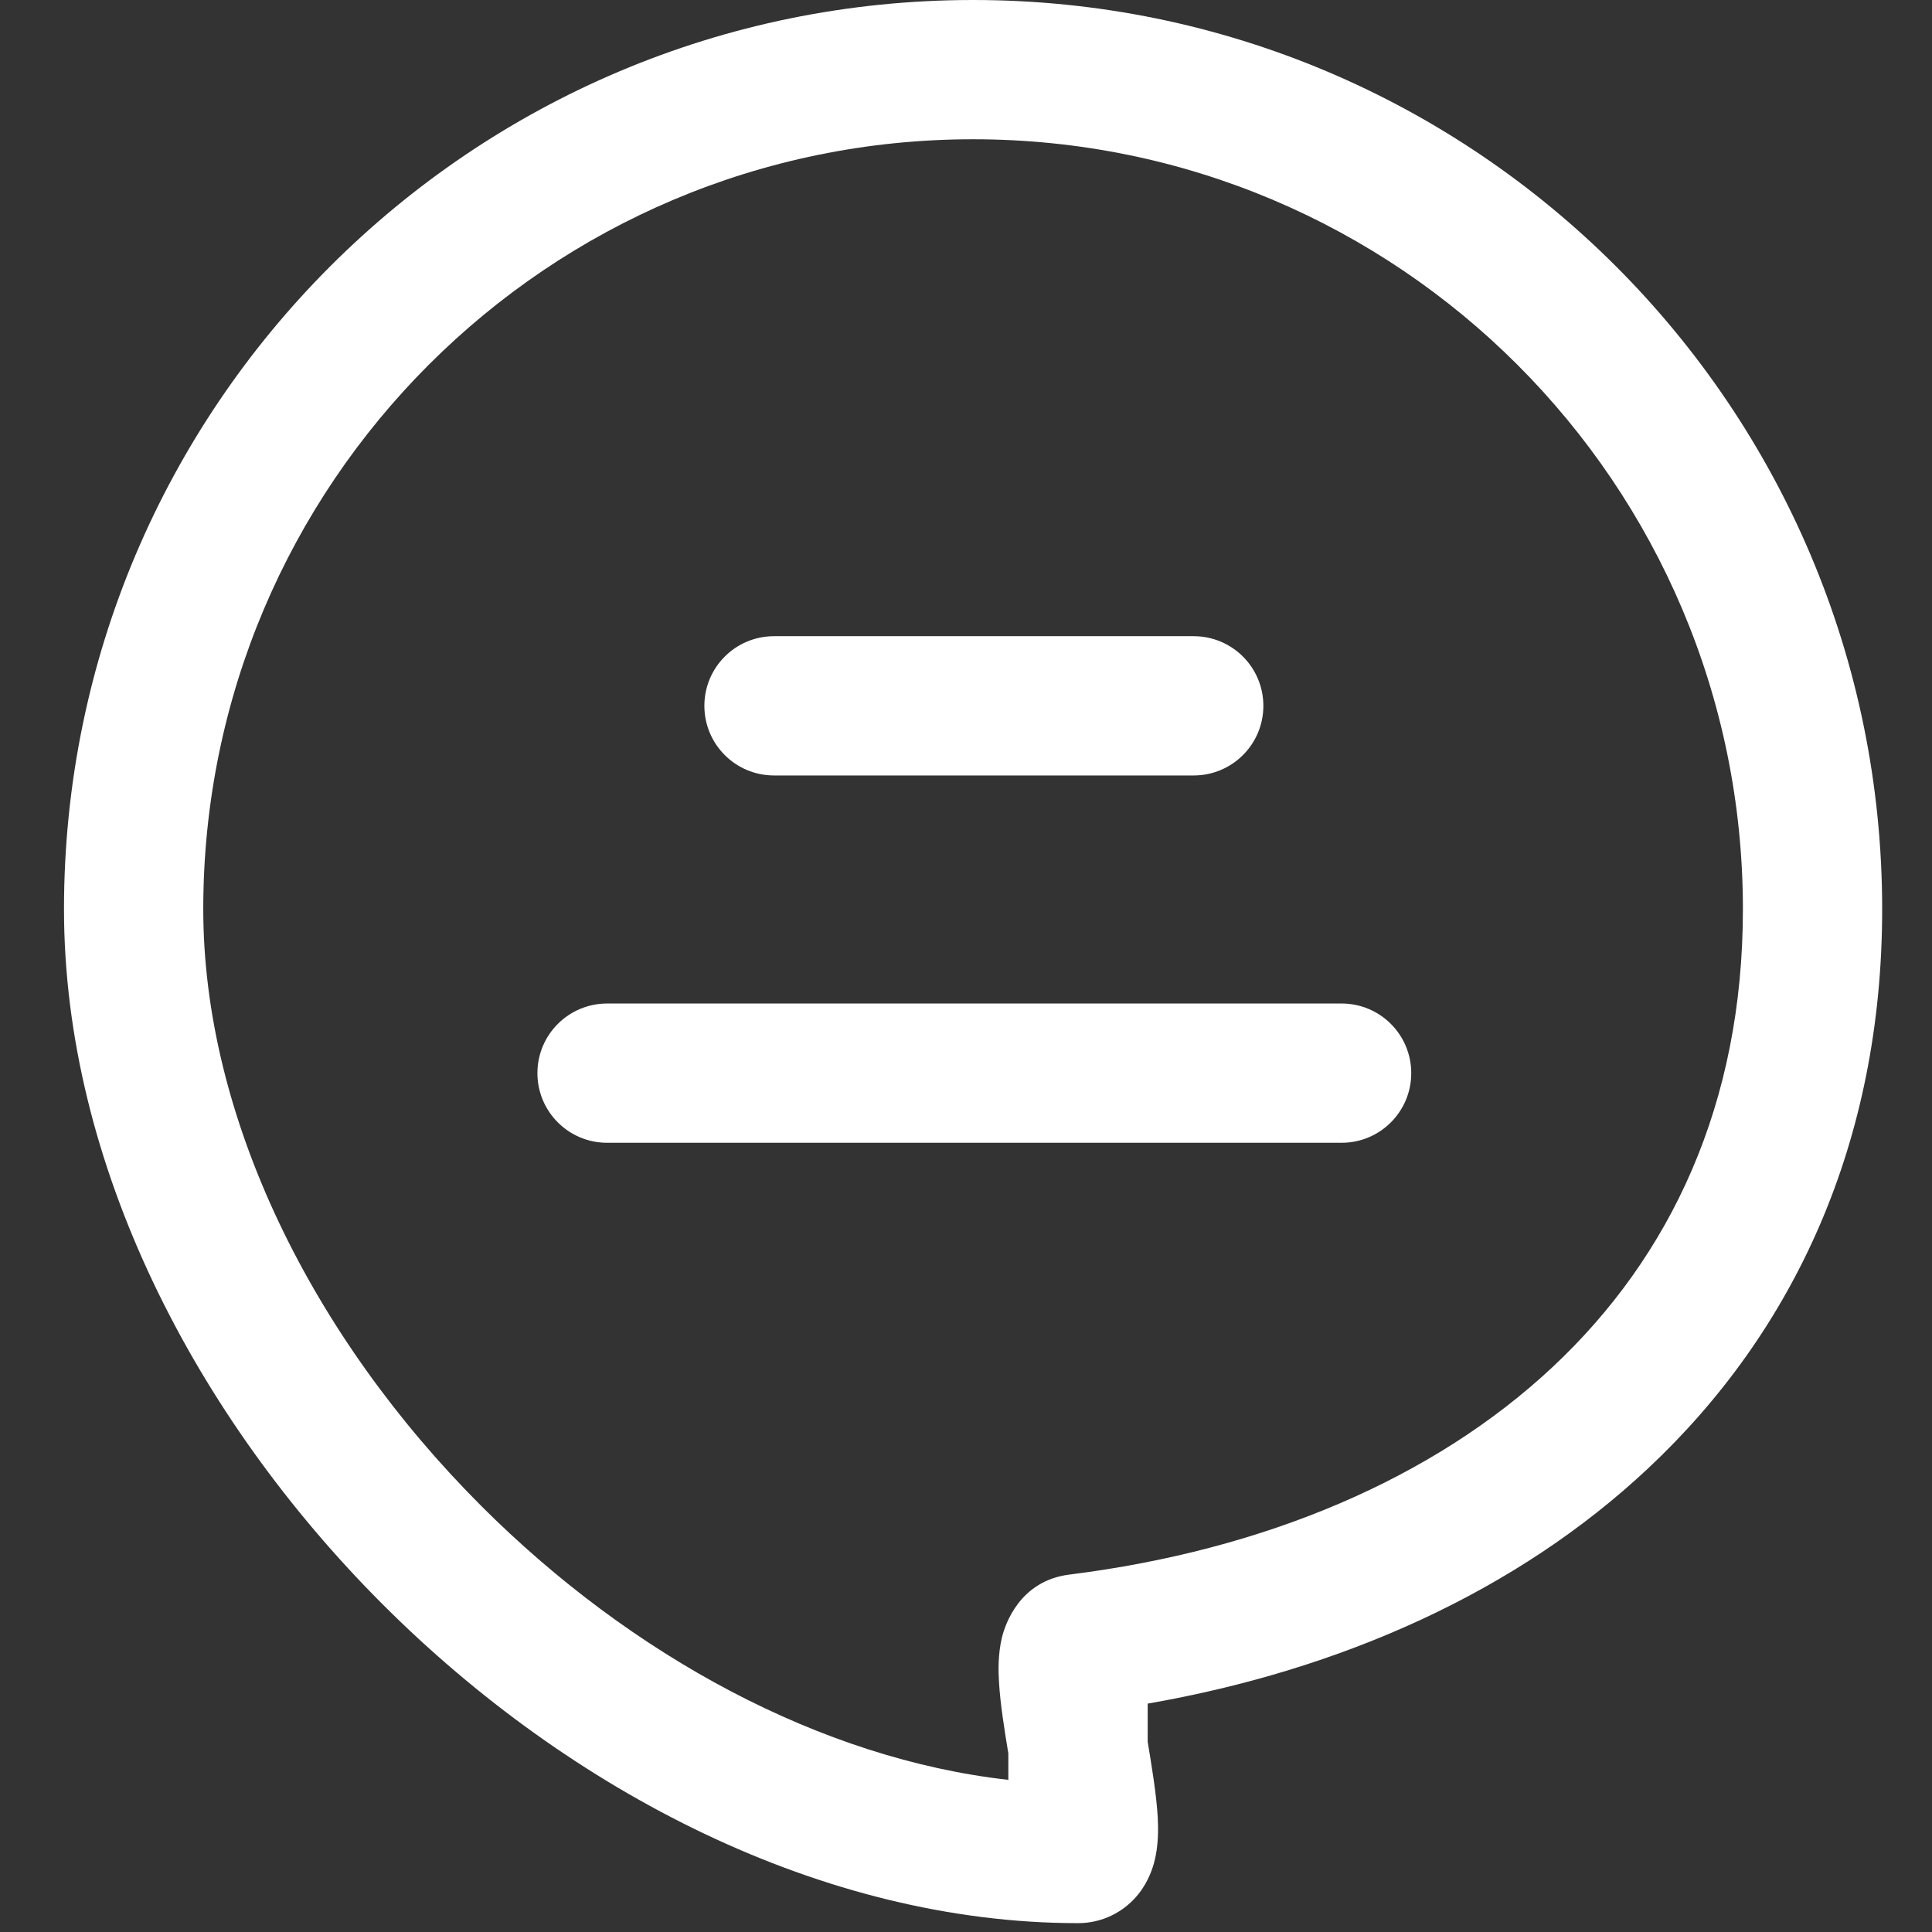 <svg width="24" height="24" viewBox="0 0 24 24" fill="none" xmlns="http://www.w3.org/2000/svg">
<rect x="0" y="0" width="24" height="24" fill="#333333" stroke="none"/>
<path fill-rule="evenodd" clip-rule="evenodd" d="M12.088 1.73C6.807 1.73 2.525 6.012 2.525 11.293C2.525 13.884 3.88 16.609 5.978 18.707C7.843 20.572 10.204 21.85 12.526 22.11V21.782C12.479 21.498 12.426 21.169 12.41 20.899C12.401 20.756 12.397 20.547 12.446 20.344C12.486 20.176 12.668 19.637 13.284 19.56C15.717 19.256 17.814 18.363 19.291 16.978C20.752 15.608 21.651 13.716 21.651 11.293C21.651 6.012 17.369 1.73 12.088 1.73ZM14.257 21.163C16.667 20.743 18.844 19.77 20.474 18.24C22.289 16.538 23.381 14.188 23.381 11.293C23.381 5.056 18.325 0 12.088 0C5.851 0 0.795 5.056 0.795 11.293C0.795 14.461 2.426 17.602 4.754 19.93C7.082 22.258 10.223 23.89 13.392 23.89C13.656 23.89 13.903 23.783 14.083 23.596C14.239 23.434 14.304 23.254 14.335 23.145C14.393 22.934 14.389 22.718 14.382 22.579C14.366 22.291 14.306 21.934 14.257 21.637V21.163Z" fill="white"/>
<path fill-rule="evenodd" clip-rule="evenodd" d="M8.75 8.768C8.75 8.29 9.137 7.903 9.615 7.903H14.829C15.306 7.903 15.694 8.29 15.694 8.768C15.694 9.246 15.306 9.633 14.829 9.633H9.615C9.137 9.633 8.75 9.246 8.75 8.768Z" fill="white"/>
<path fill-rule="evenodd" clip-rule="evenodd" d="M6.676 13.331C6.676 12.853 7.064 12.466 7.541 12.466L16.666 12.466C17.144 12.466 17.531 12.853 17.531 13.331C17.531 13.809 17.144 14.196 16.666 14.196L7.541 14.196C7.064 14.196 6.676 13.809 6.676 13.331Z" fill="white"/>
</svg>
